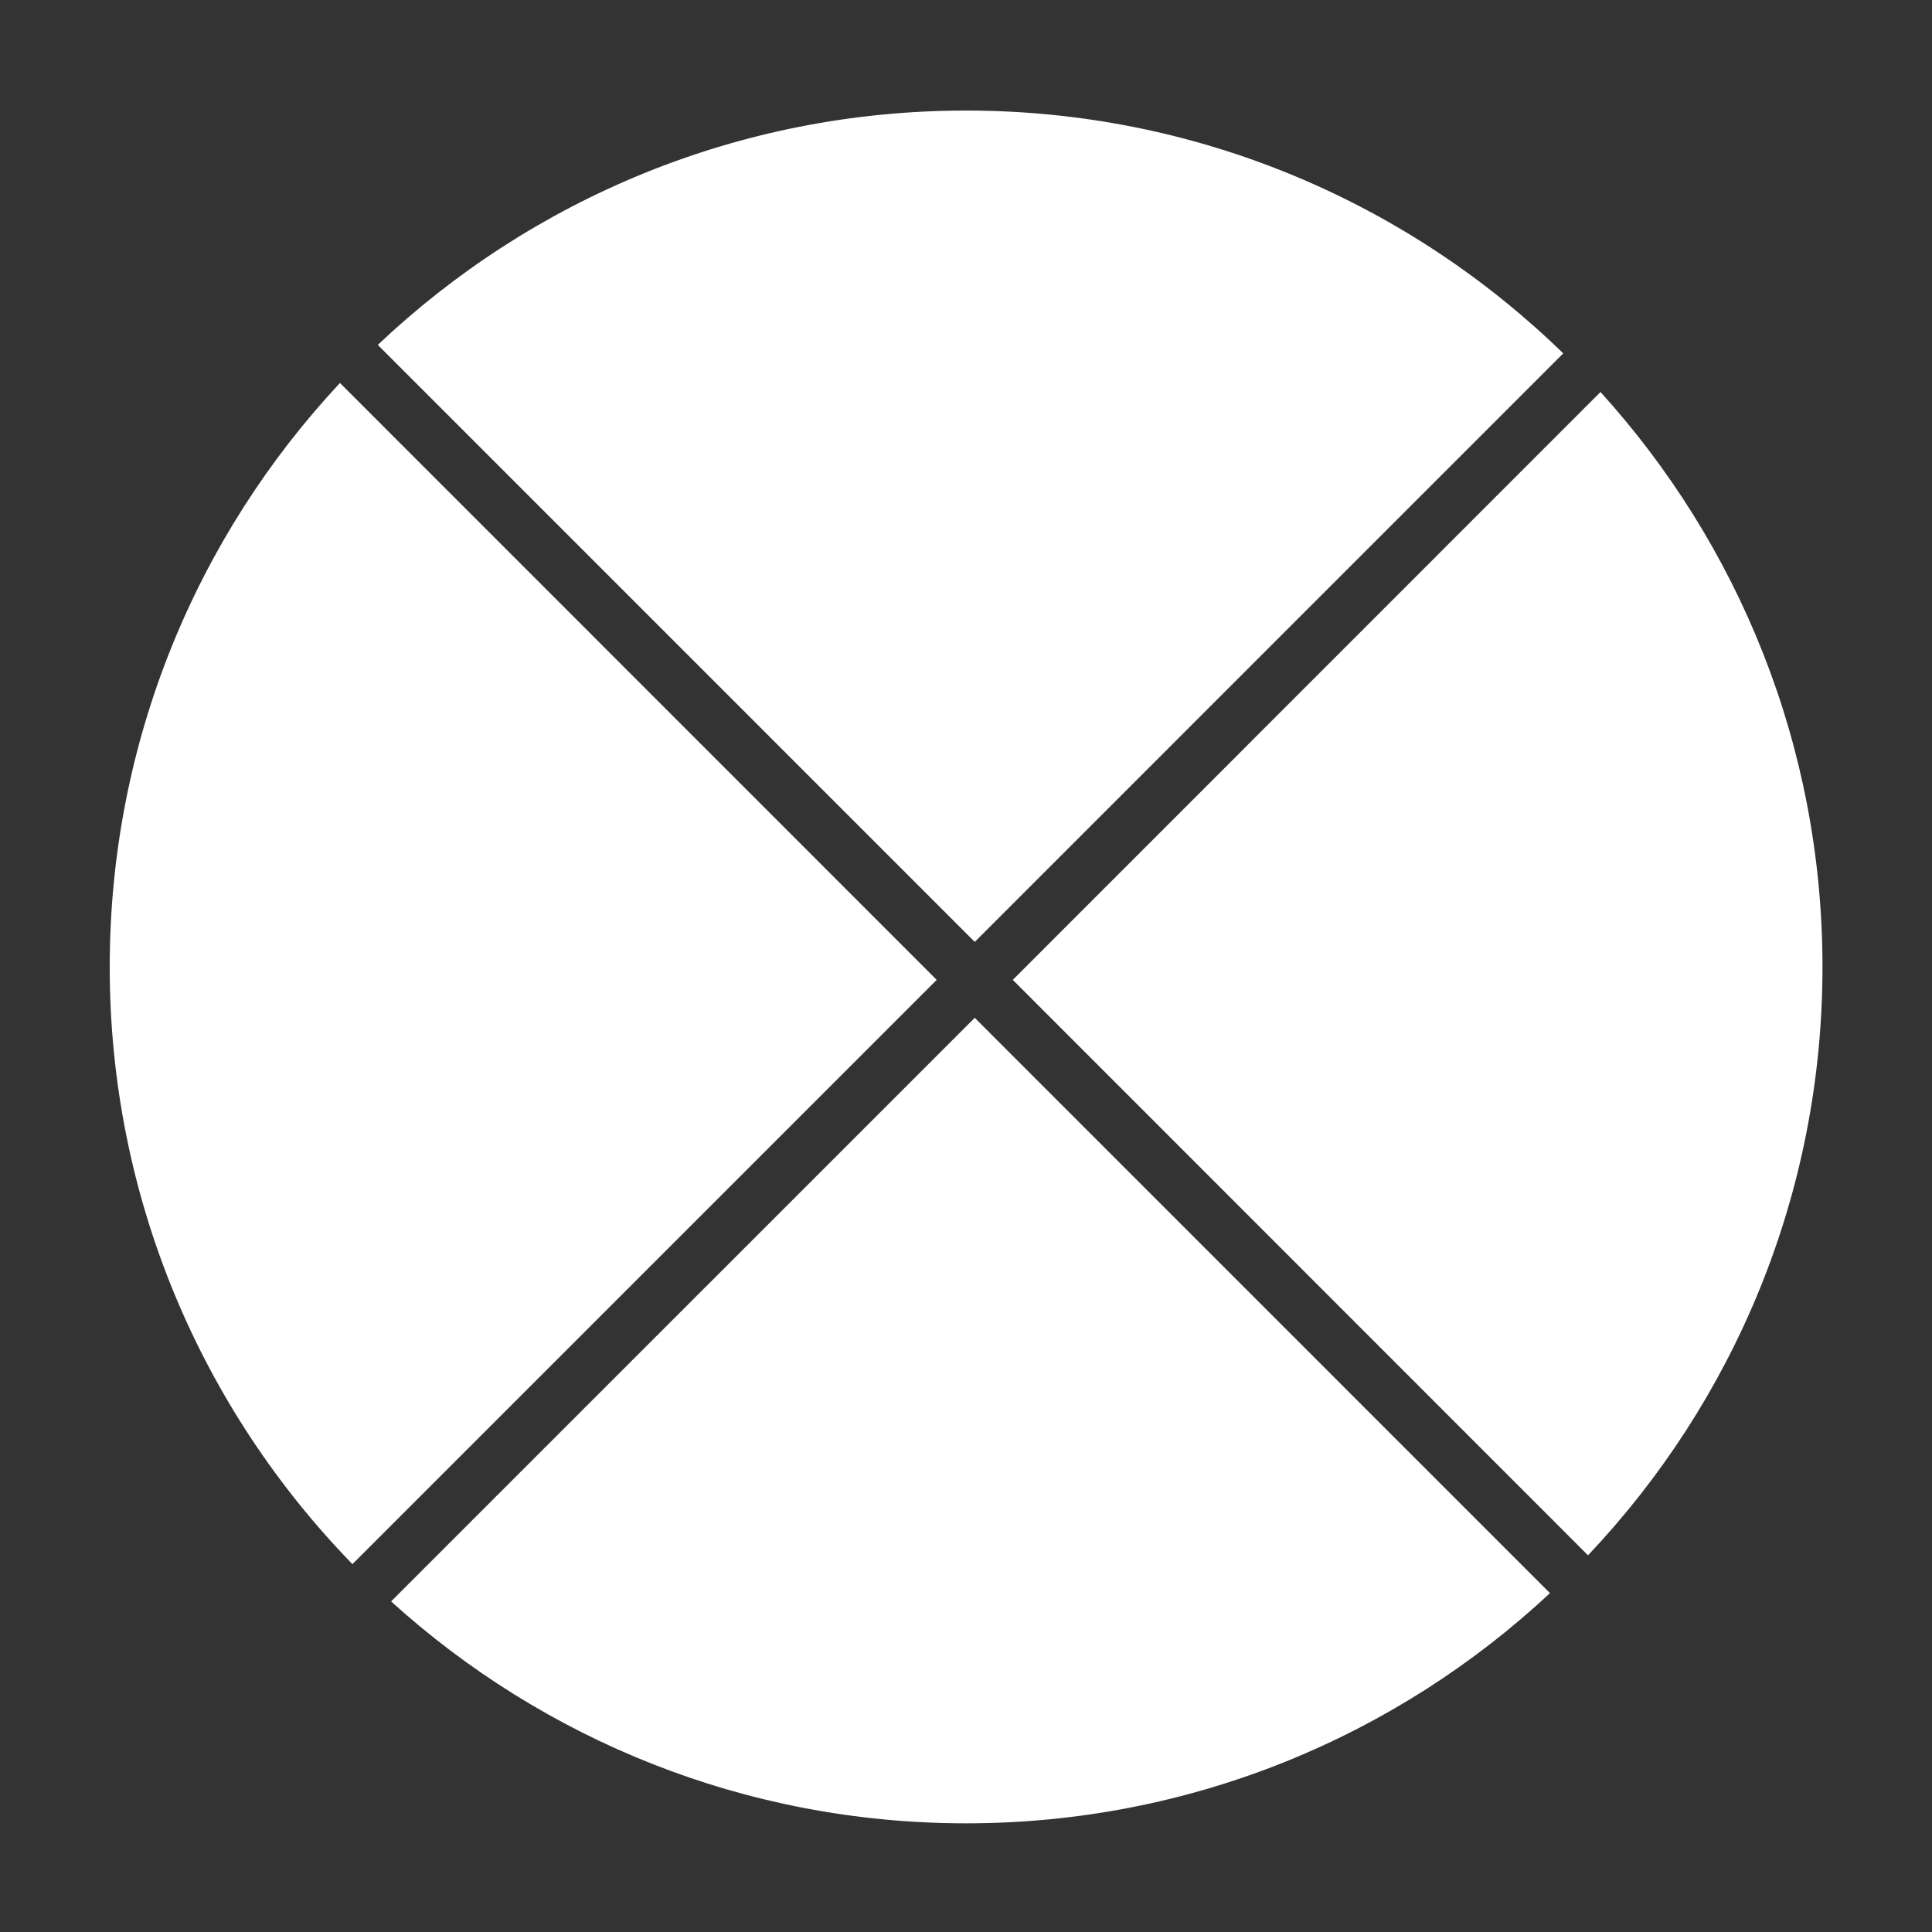 <?xml version="1.0" encoding="UTF-8" standalone="no"?>
<!DOCTYPE svg PUBLIC "-//W3C//DTD SVG 1.1//EN" "http://www.w3.org/Graphics/SVG/1.1/DTD/svg11.dtd">
<svg width="100%" height="100%" viewBox="0 0 400 400" version="1.1" xmlns="http://www.w3.org/2000/svg" xmlns:xlink="http://www.w3.org/1999/xlink" xml:space="preserve" xmlns:serif="http://www.serif.com/" style="fill-rule:evenodd;clip-rule:evenodd;stroke-linejoin:round;stroke-miterlimit:1.414;">
    <rect x="0" y="0" width="400" height="400" fill="#333333" stroke="none"/>
    <g transform="matrix(1,0,0,1,-50,-154)">
        <g transform="matrix(4.167,0,0,4.167,0,0)">
            <g id="TrackpadCross" transform="matrix(1,0,0,1,-2113.55,-373.793)">
                <path d="M2144.98,490.317L2173.98,461.321L2202.56,489.905C2194.96,496.999 2184.76,501.343 2173.55,501.343C2162.56,501.343 2152.54,497.167 2144.98,490.317ZM2142.44,429.778L2172.09,459.435L2143.06,488.465C2135.6,480.798 2131,470.328 2131,458.793C2131,447.584 2135.34,437.381 2142.44,429.778ZM2205.07,430.227C2211.92,437.78 2216.1,447.803 2216.1,458.793C2216.1,470.109 2211.67,480.4 2204.45,488.026L2175.87,459.435L2205.07,430.227ZM2144.32,427.886C2151.94,420.67 2162.23,416.243 2173.55,416.243C2185.08,416.243 2195.55,420.843 2203.22,428.308L2173.98,457.549L2144.32,427.886Z" style="fill:white;"/>
            </g>
        </g>
    </g>
</svg>
